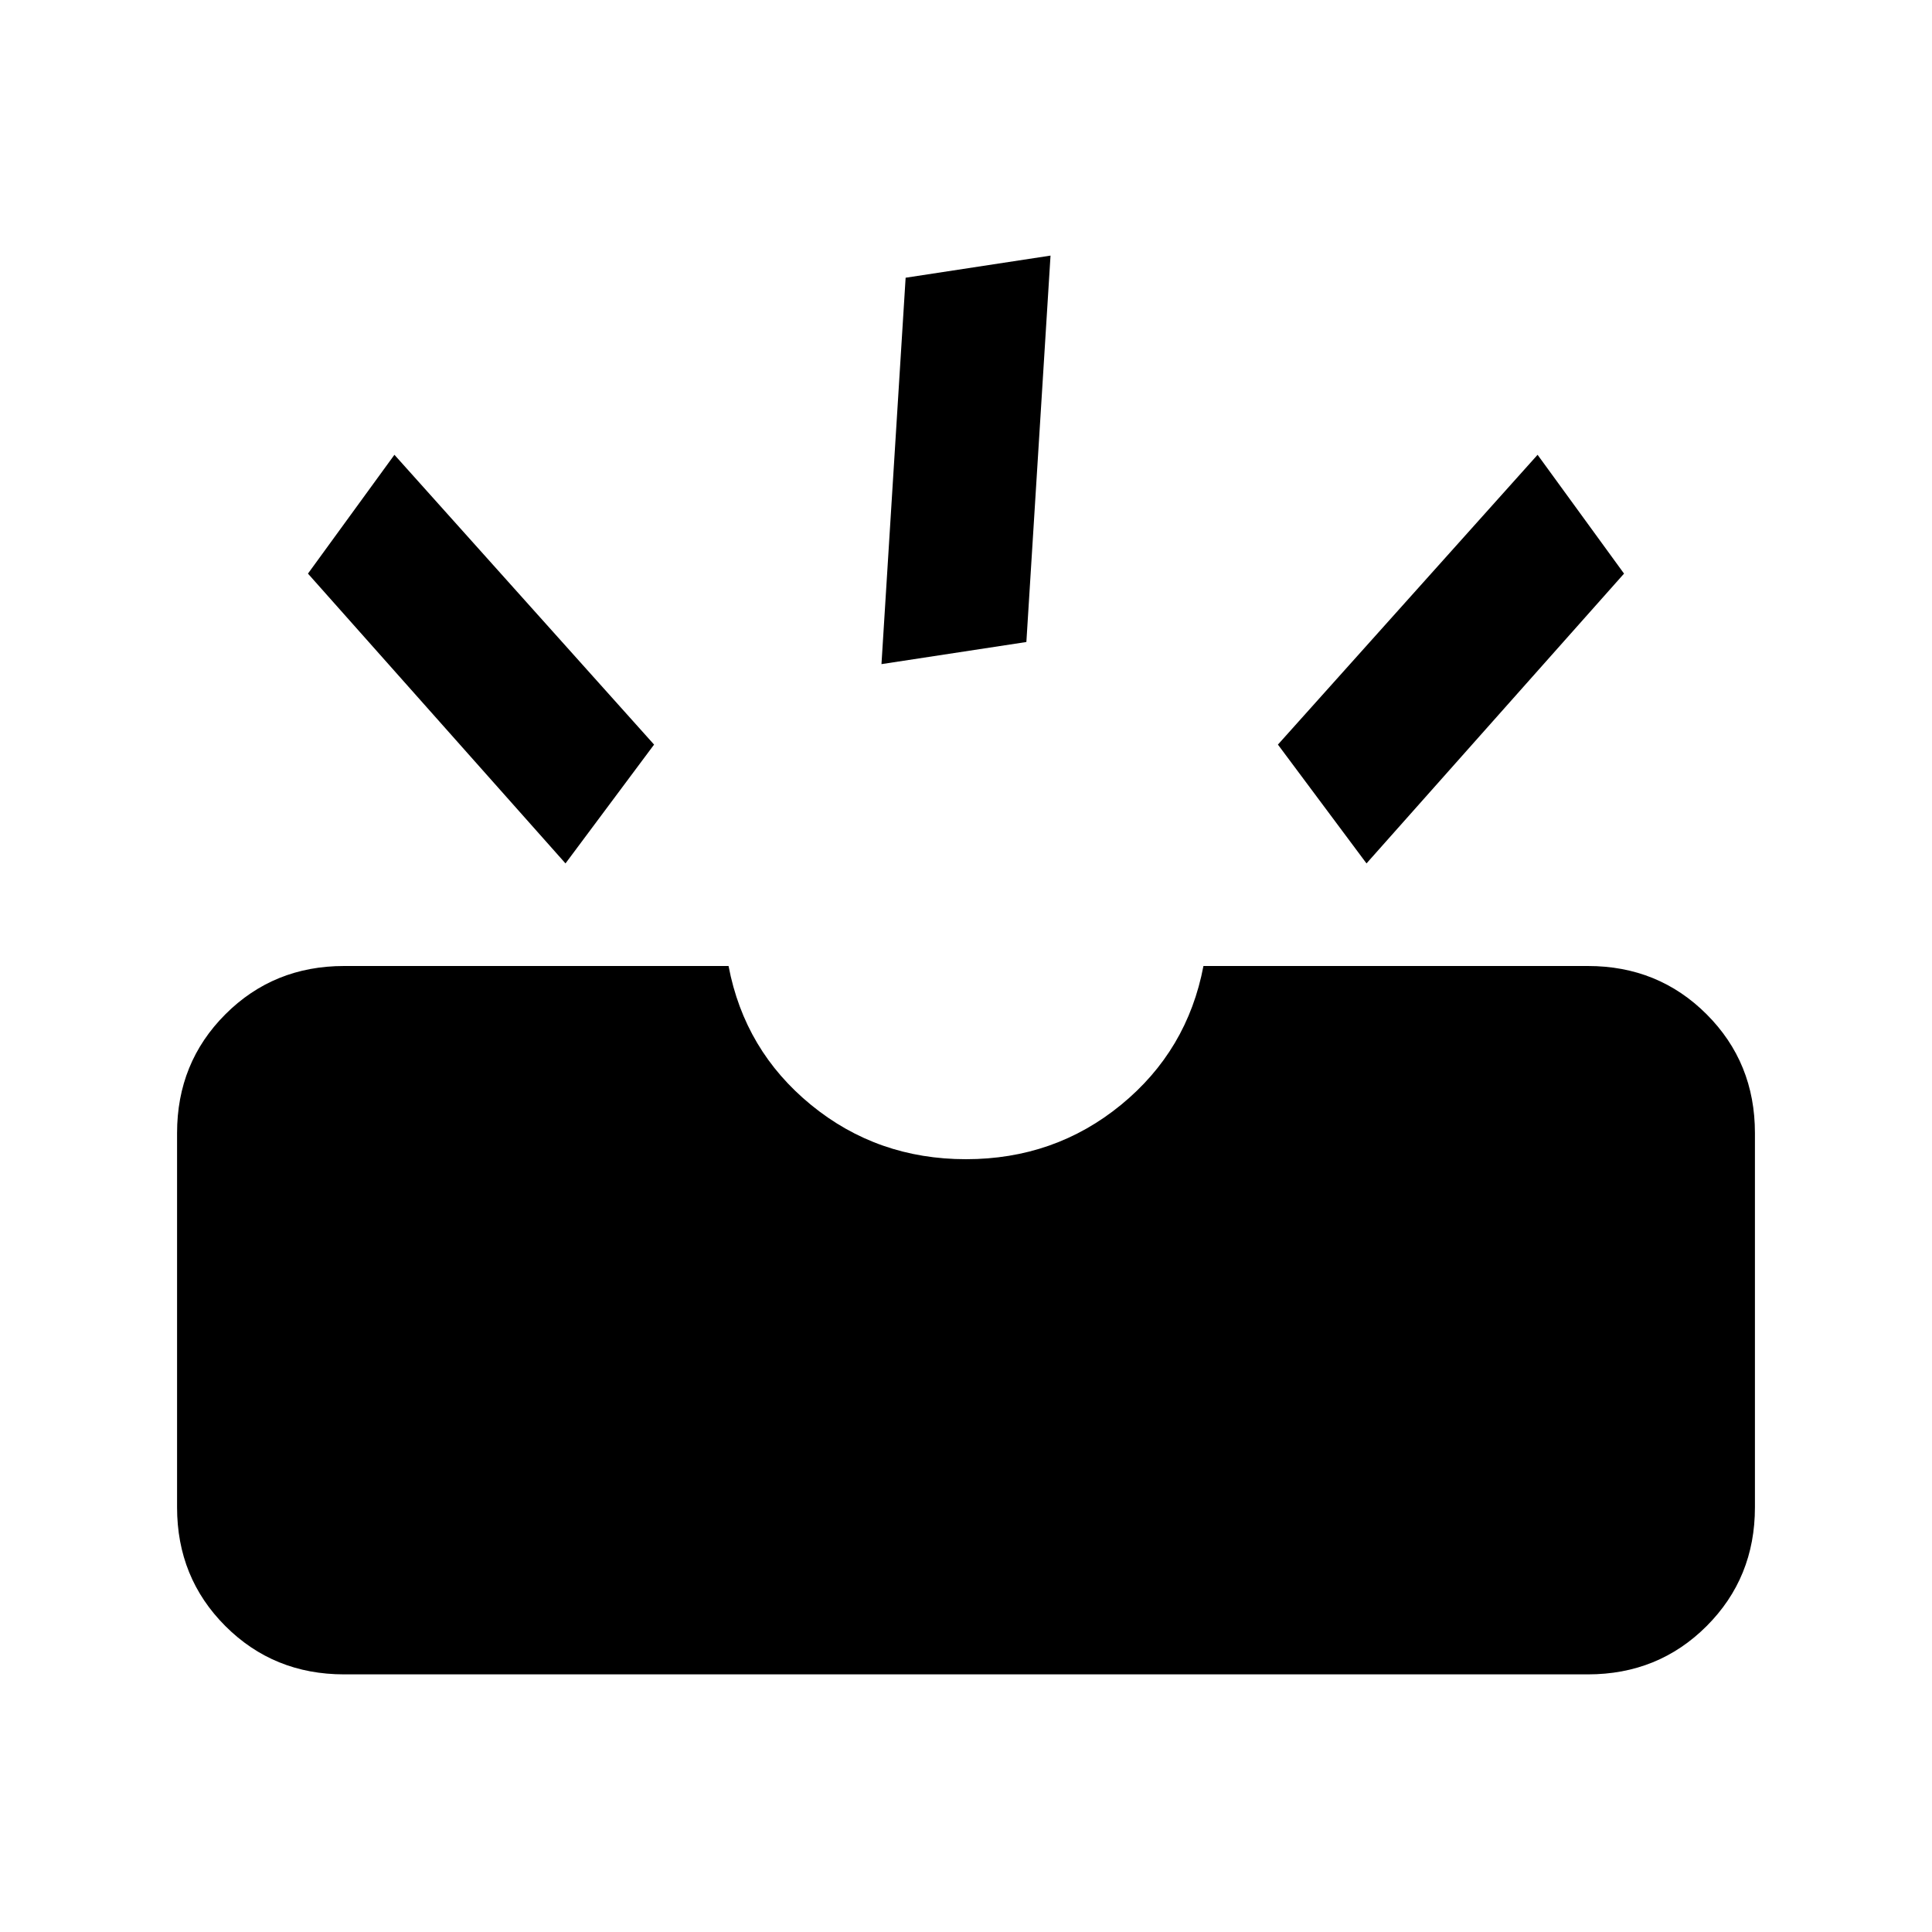 <svg xmlns="http://www.w3.org/2000/svg" viewBox="0 0 20 20"><path d="M3.562 17.333q-.729 0-1.229-.5-.5-.5-.5-1.229v-3.875q0-.729.5-1.229.5-.5 1.229-.5h3.98q.166.875.854 1.438Q9.083 12 10 12t1.604-.562q.688-.563.854-1.438h3.98q.729 0 1.229.5.5.5.5 1.229v3.875q0 .729-.5 1.229-.5.5-1.229.5Zm10.584-8.395 2.666-3-.895-1.23-2.688 3Zm-8.292 0 .917-1.23-2.688-3-.895 1.23Zm3.271-2.063 1.5-.229.25-4-1.5.229Z"/></svg>
